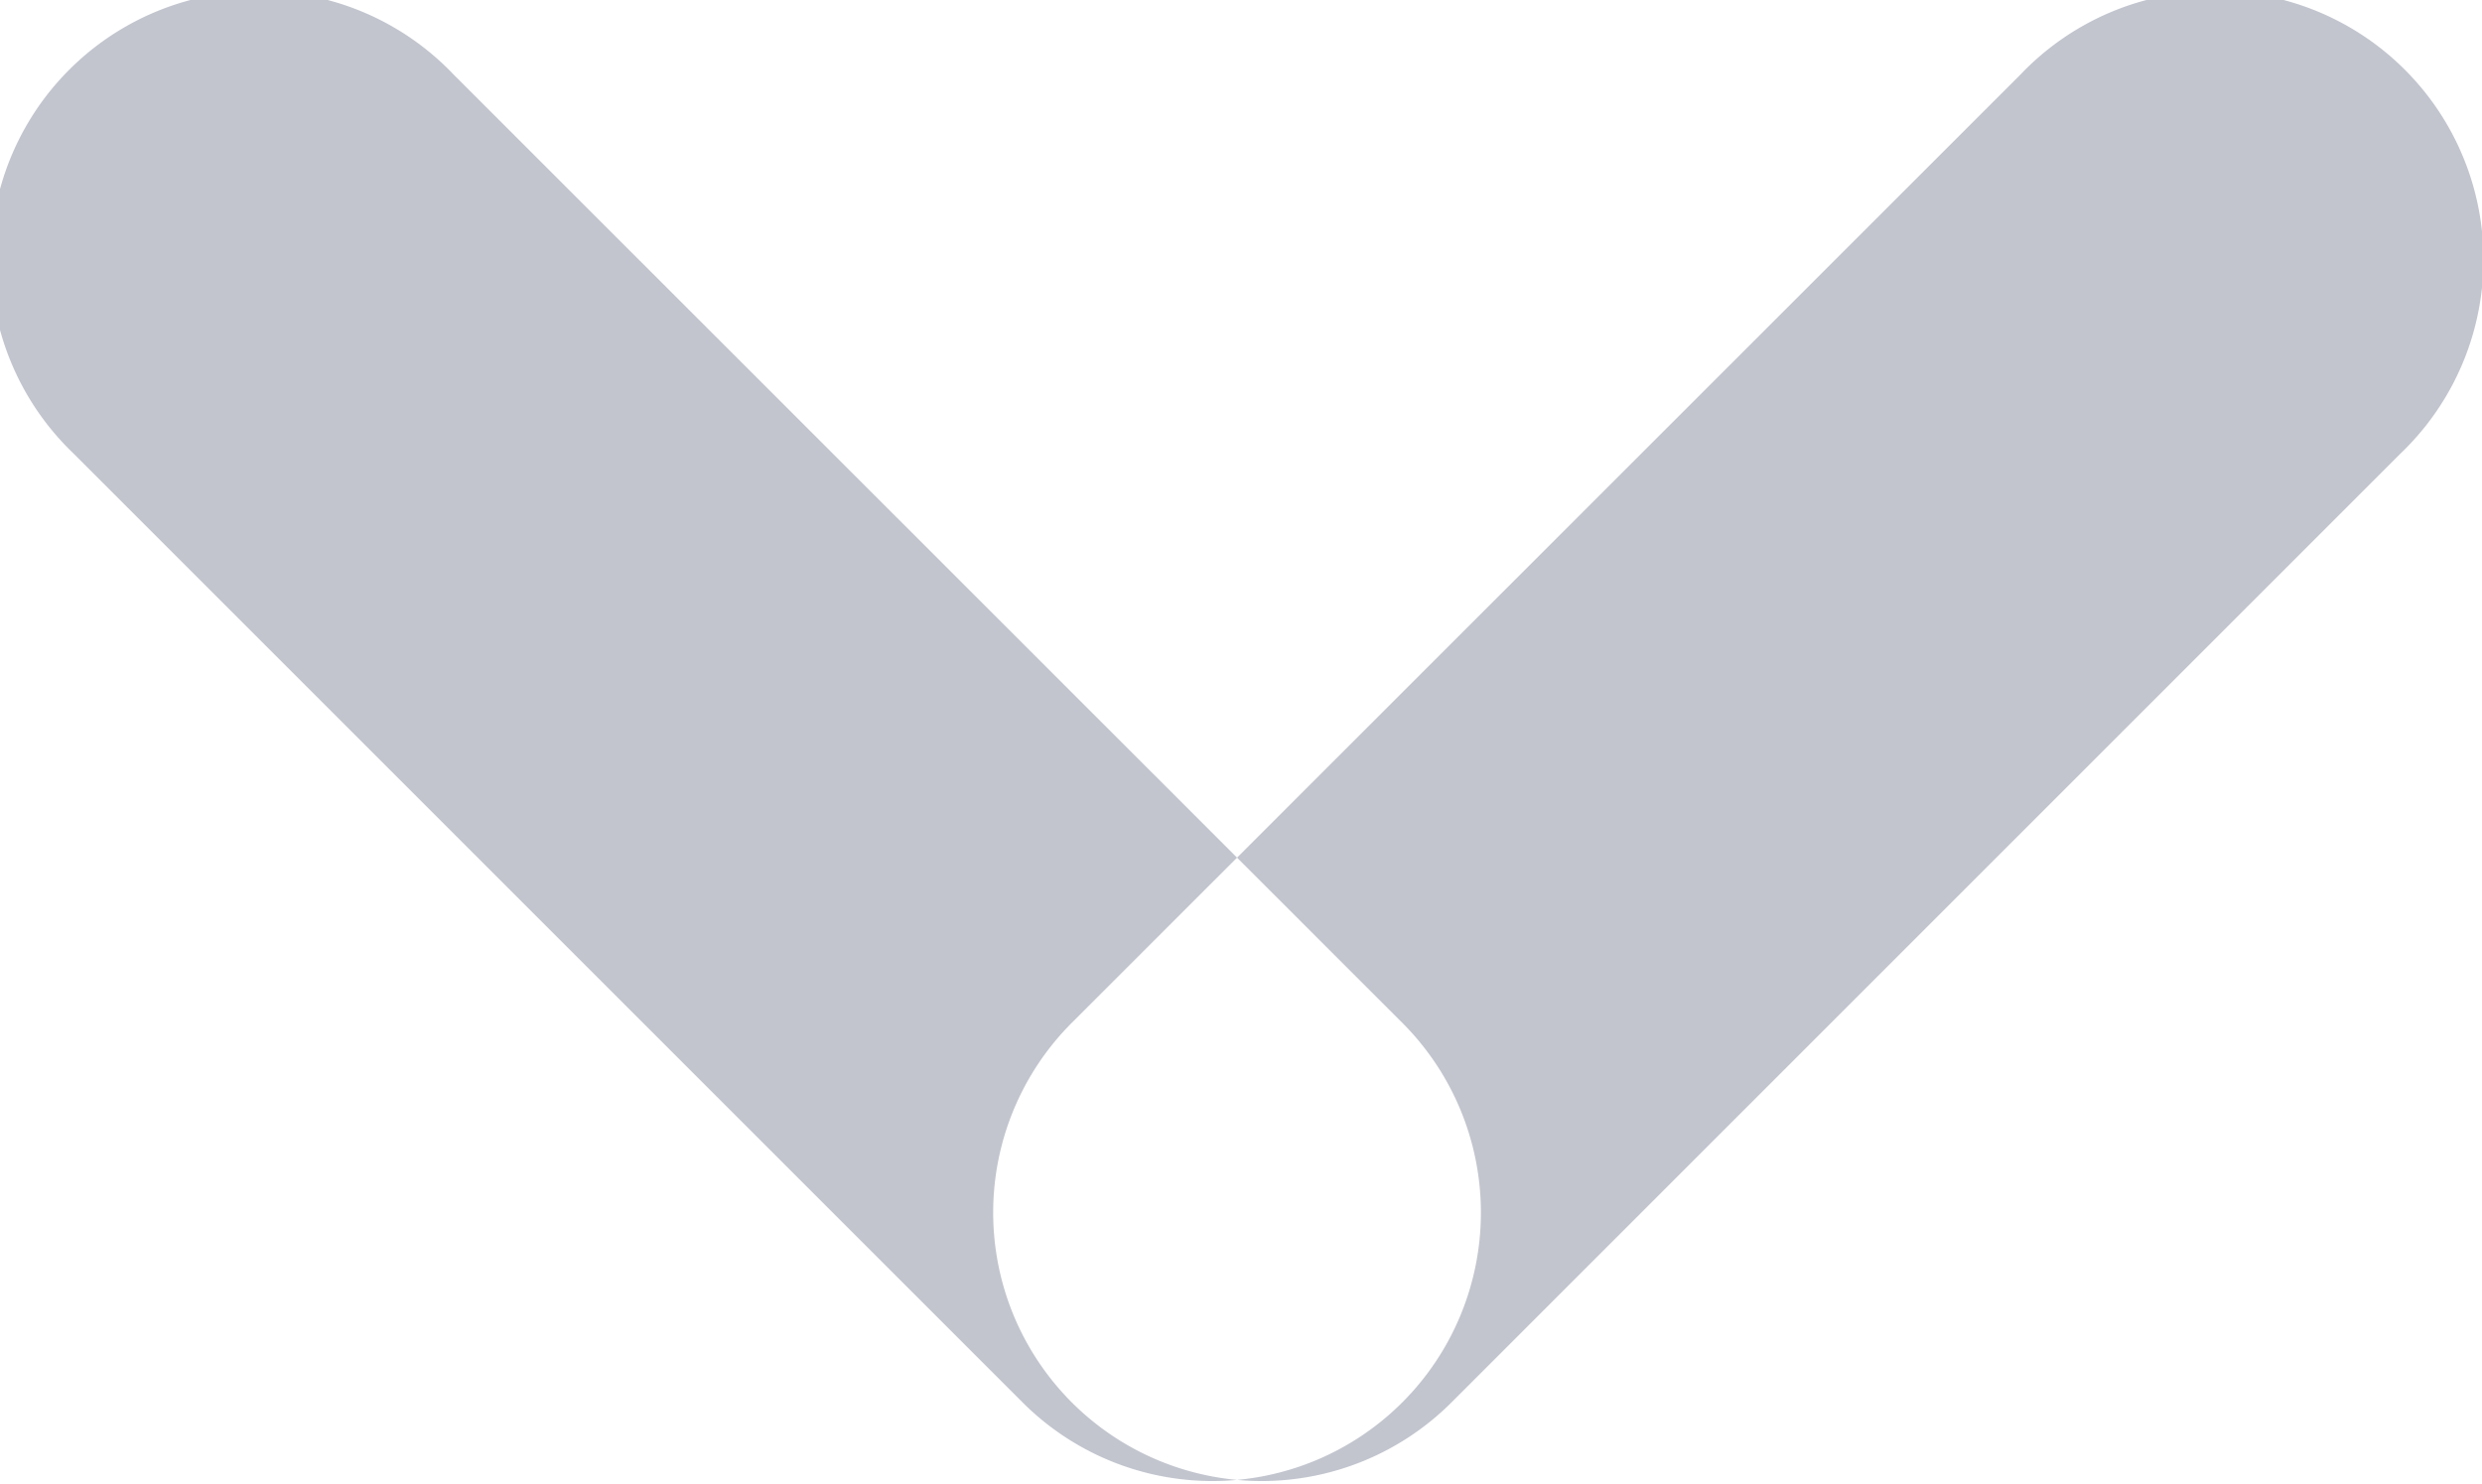 <svg xmlns="http://www.w3.org/2000/svg" width="10.031" height="6" viewBox="0 0 10.031 6">
  <defs>
    <style>
      .cls-1 {
        fill: #343e5c;
        fill-rule: evenodd;
        opacity: 0.3;
      }
    </style>
  </defs>
  <path id="Open_Icon" data-name="Open Icon" class="cls-1" d="M331.832,721.3l3.835,3.834a1.085,1.085,0,1,1-1.534,1.535l-3.835-3.835A1.085,1.085,0,1,1,331.832,721.3Zm6.335,0-3.835,3.834a1.085,1.085,0,1,0,1.534,1.535l3.835-3.835A1.085,1.085,0,1,0,338.167,721.3Z" transform="translate(-330 -721)"/>
</svg>
